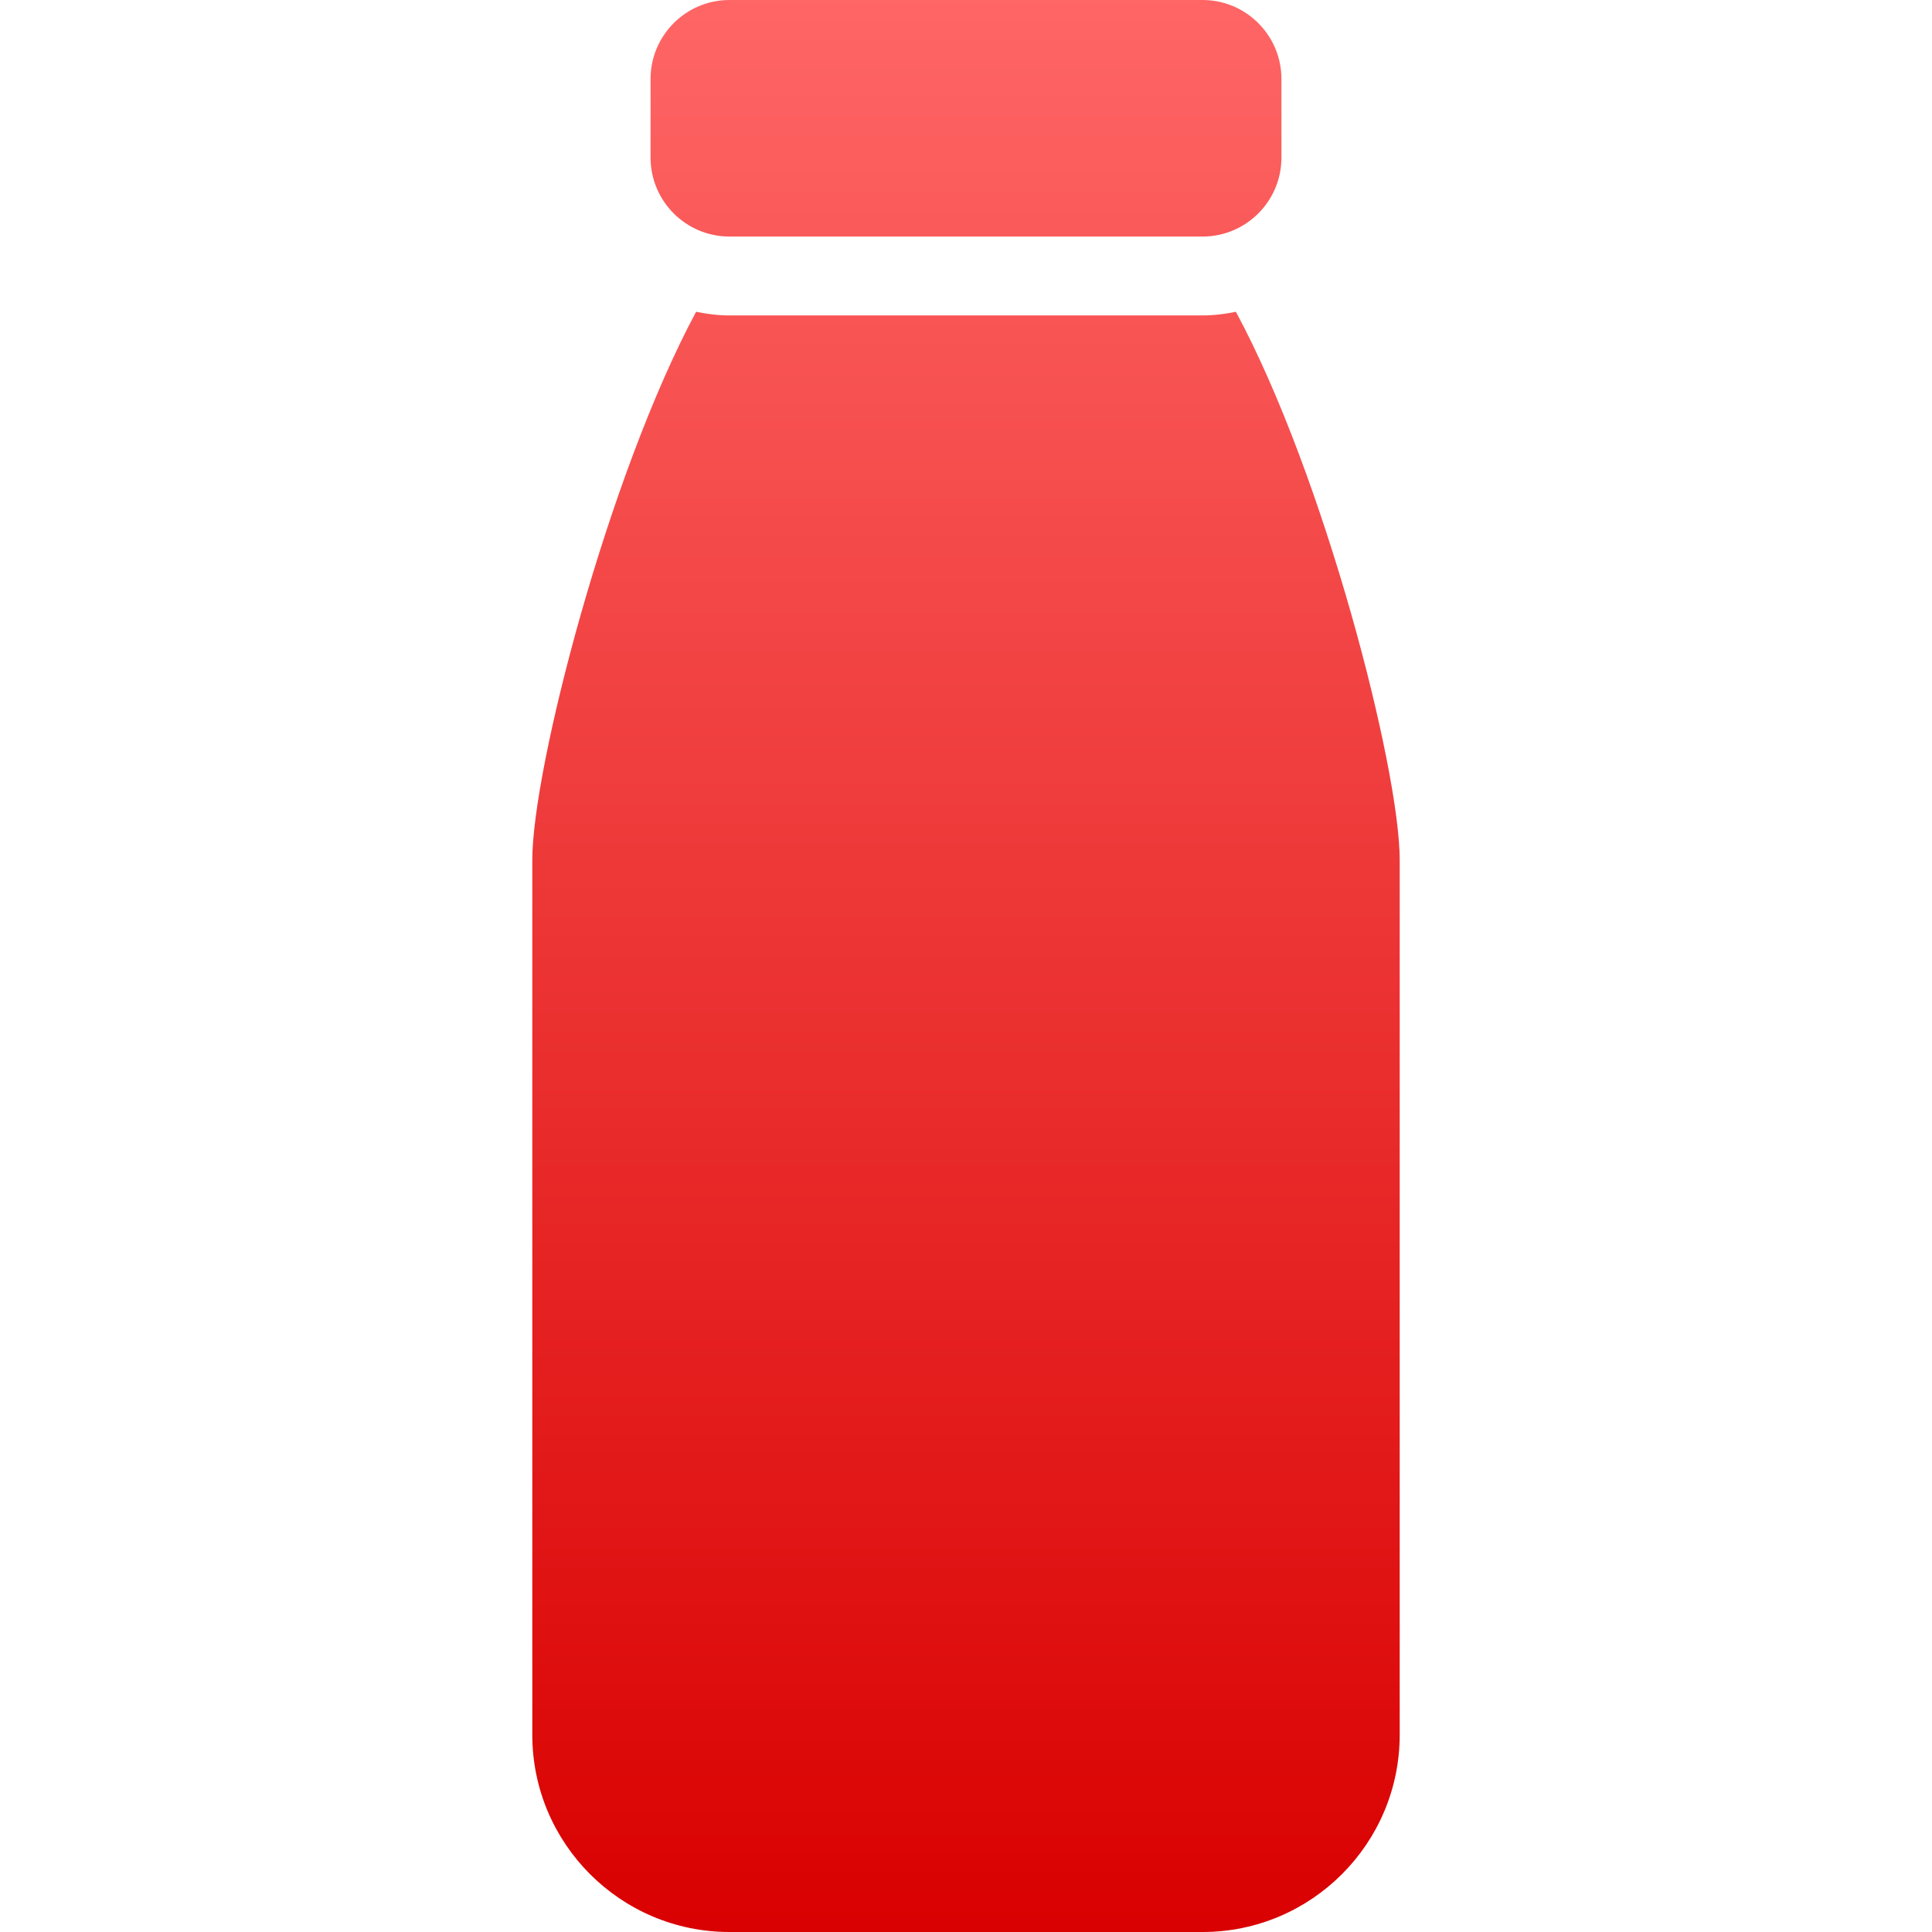 <svg xmlns="http://www.w3.org/2000/svg" xmlns:xlink="http://www.w3.org/1999/xlink" width="64" height="64" viewBox="0 0 64 64" version="1.1">
<defs>
<linearGradient id="linear0" gradientUnits="userSpaceOnUse" x1="0" y1="0" x2="0" y2="1" gradientTransform="matrix(28.734,0,0,64,17.633,0)">
<stop offset="0" style="stop-color:#ff6666;stop-opacity:1;"/>
<stop offset="1" style="stop-color:#d90000;stop-opacity:1;"/>
</linearGradient>
</defs>
<g id="surface1">
<path style=" stroke:none;fill-rule:nonzero;fill:url(#linear0);" d="M 24.164 0 C 22.723 0 21.551 1.172 21.551 2.613 L 21.551 5.223 C 21.551 6.664 22.723 7.836 24.164 7.836 L 39.836 7.836 C 41.277 7.836 42.449 6.664 42.449 5.223 L 42.449 2.613 C 42.449 1.172 41.277 0 39.836 0 Z M 23.059 10.328 C 20.137 15.773 17.633 25.461 17.633 28.488 L 17.633 57.469 C 17.633 61.07 20.559 64 24.164 64 L 39.836 64 C 43.441 64 46.367 61.07 46.367 57.469 L 46.367 28.488 C 46.367 25.461 43.875 15.773 40.941 10.328 C 40.59 10.402 40.207 10.449 39.836 10.449 L 24.164 10.449 C 23.781 10.449 23.422 10.402 23.059 10.328 Z M 23.059 10.328 "/>
</g>
</svg>
